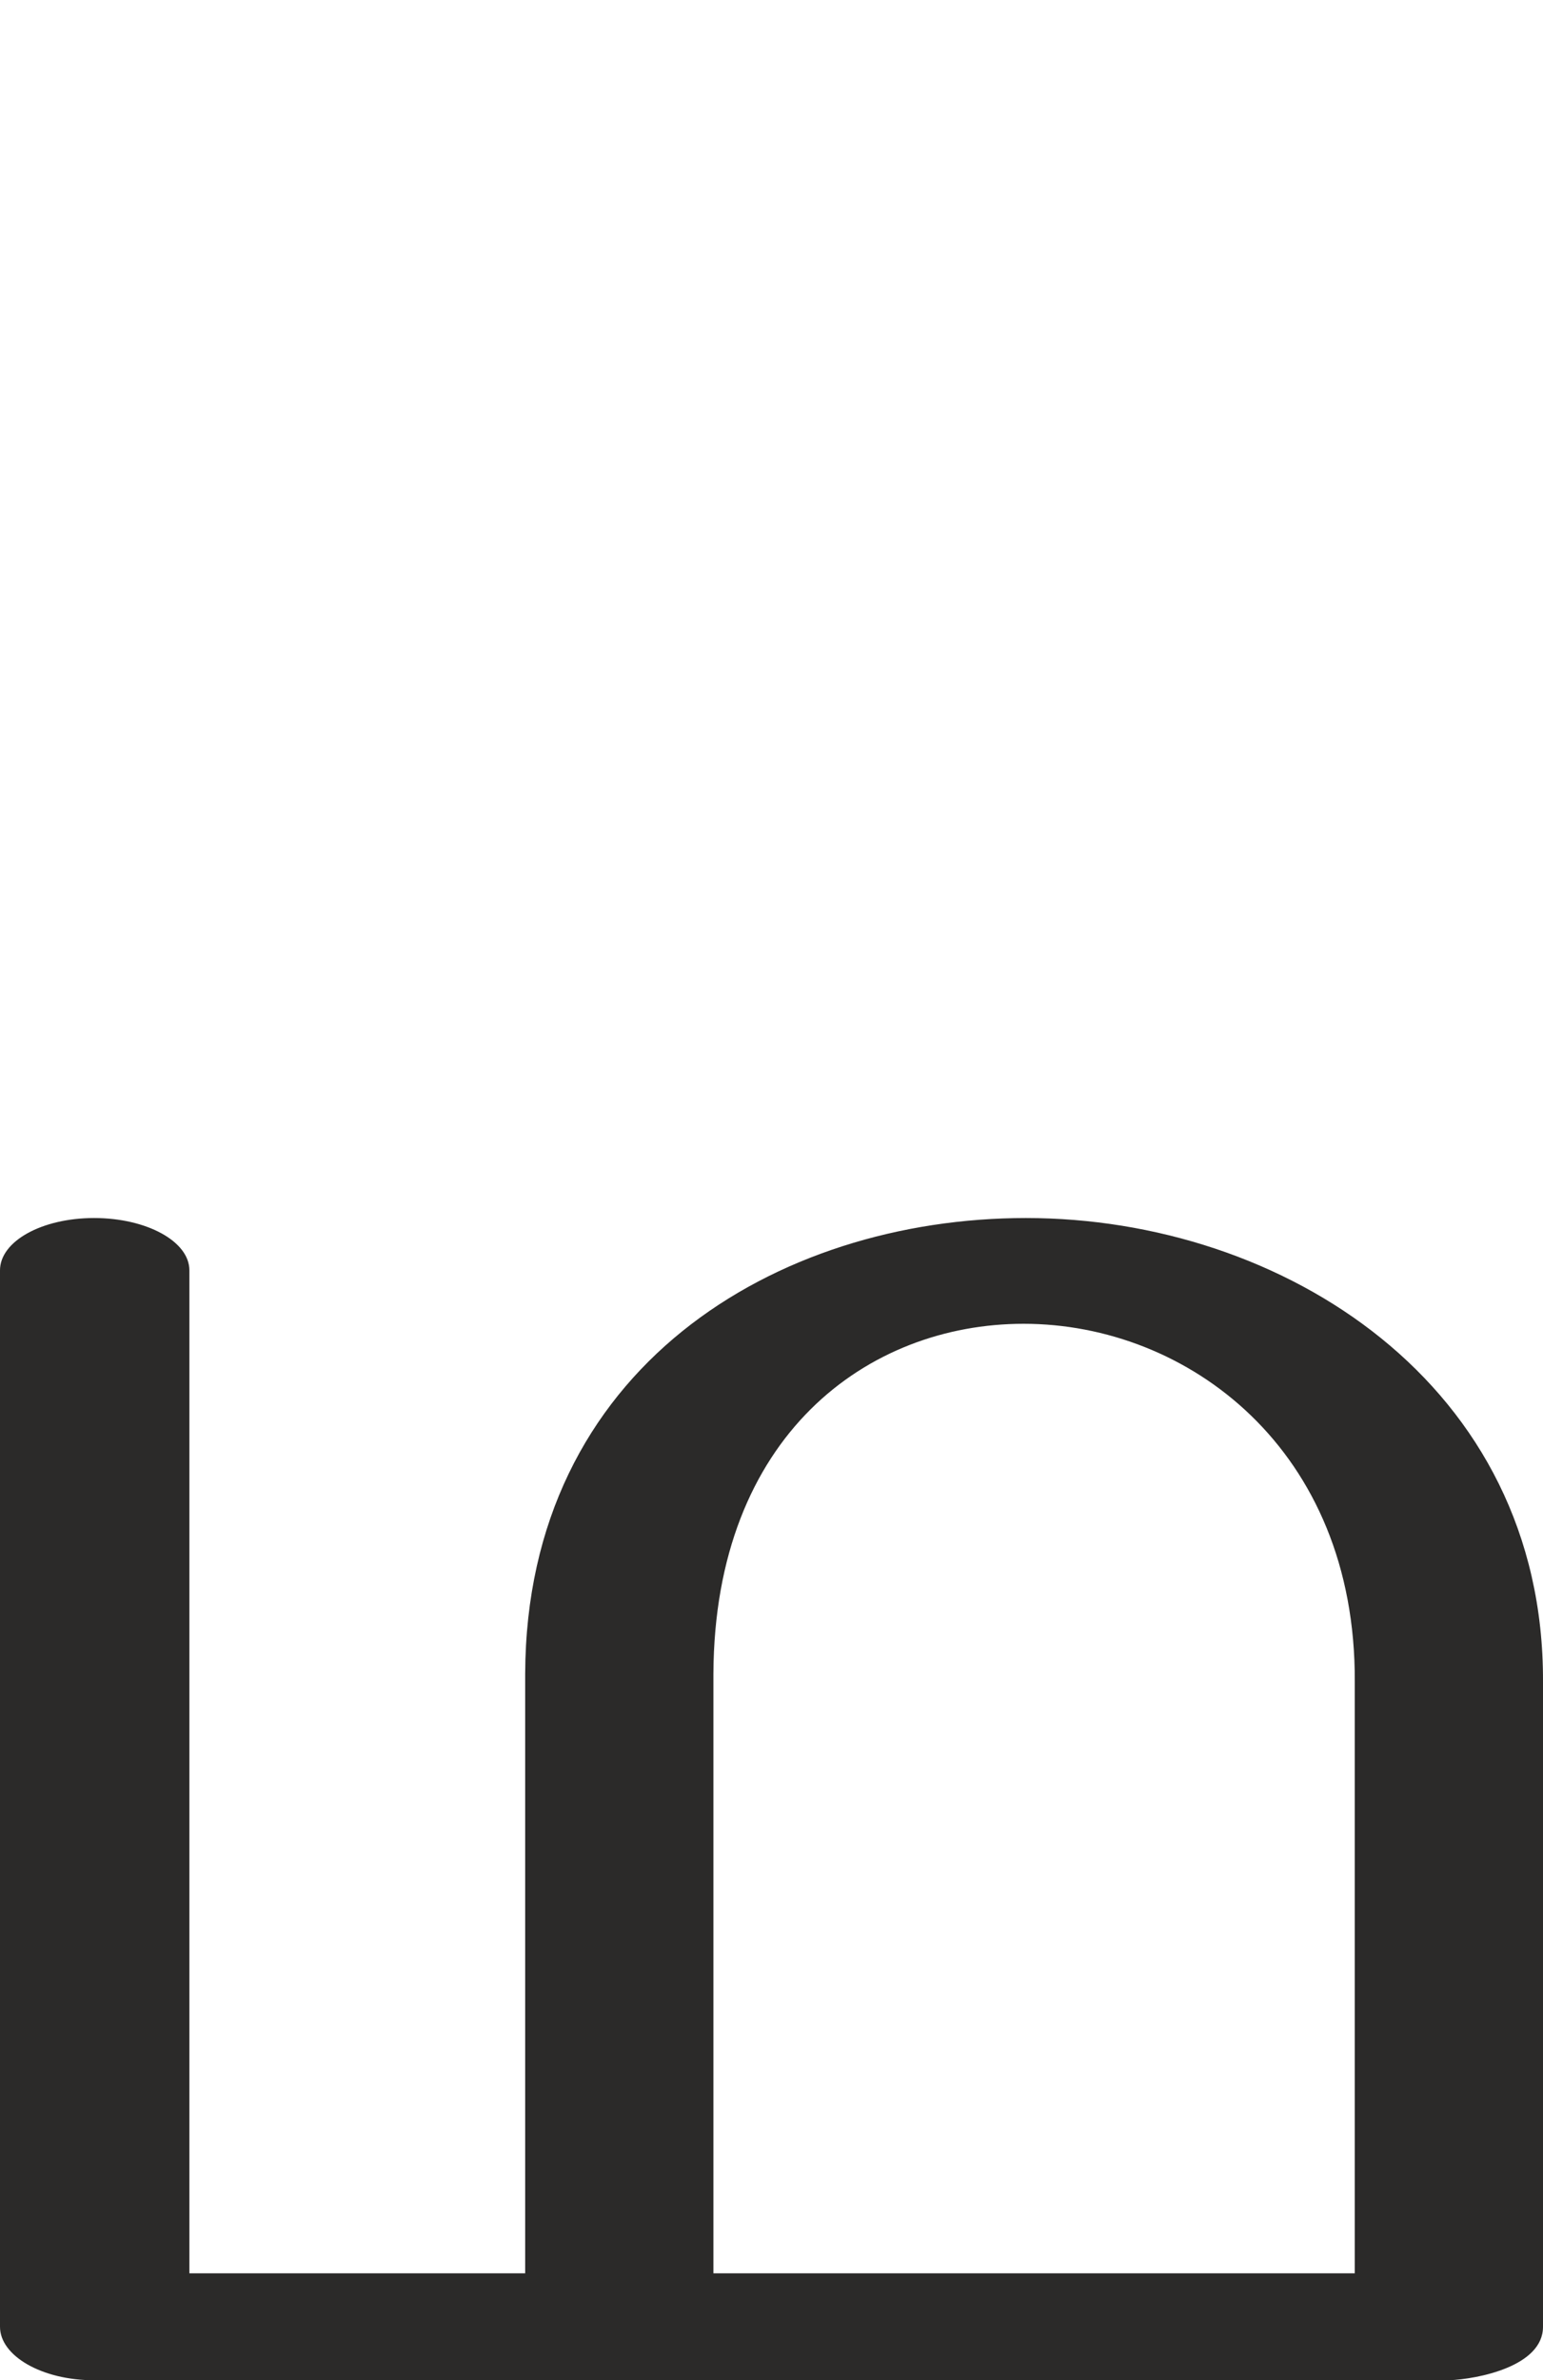 <?xml version="1.0" encoding="UTF-8"?>
<!DOCTYPE svg PUBLIC "-//W3C//DTD SVG 1.1//EN" "http://www.w3.org/Graphics/SVG/1.1/DTD/svg11.dtd">
<!-- Creator: CorelDRAW X8 -->
<svg xmlns="http://www.w3.org/2000/svg" xml:space="preserve" width="1328px" height="2048px" version="1.1" style="shape-rendering:geometricPrecision; text-rendering:geometricPrecision; image-rendering:optimizeQuality; fill-rule:evenodd; clip-rule:evenodd"
viewBox="0 0 1328 2048"
 xmlns:xlink="http://www.w3.org/1999/xlink">
 <defs>
  <style type="text/css">
   <![CDATA[
    .fil0 {fill:#2B2A29;fill-rule:nonzero}
   ]]>
  </style>
 </defs>
 <g id="Layer_x0020_1">
  <path class="fil0" d="M452 1440c1,-263 216,-392 431,-392 221,0 446,143 445,399l0 555c0,34 -56,45 -81,46l-1166 0c-45,0 -81,-21 -81,-46l0 -909c0,-25 36,-45 81,-45 45,0 82,20 82,45l0 863 289 0 0 -516zm162 0l0 516 552 0 0 -509c1,-200 -144,-308 -285,-308 -134,0 -266,96 -267,301z"/>
 </g>
</svg>
